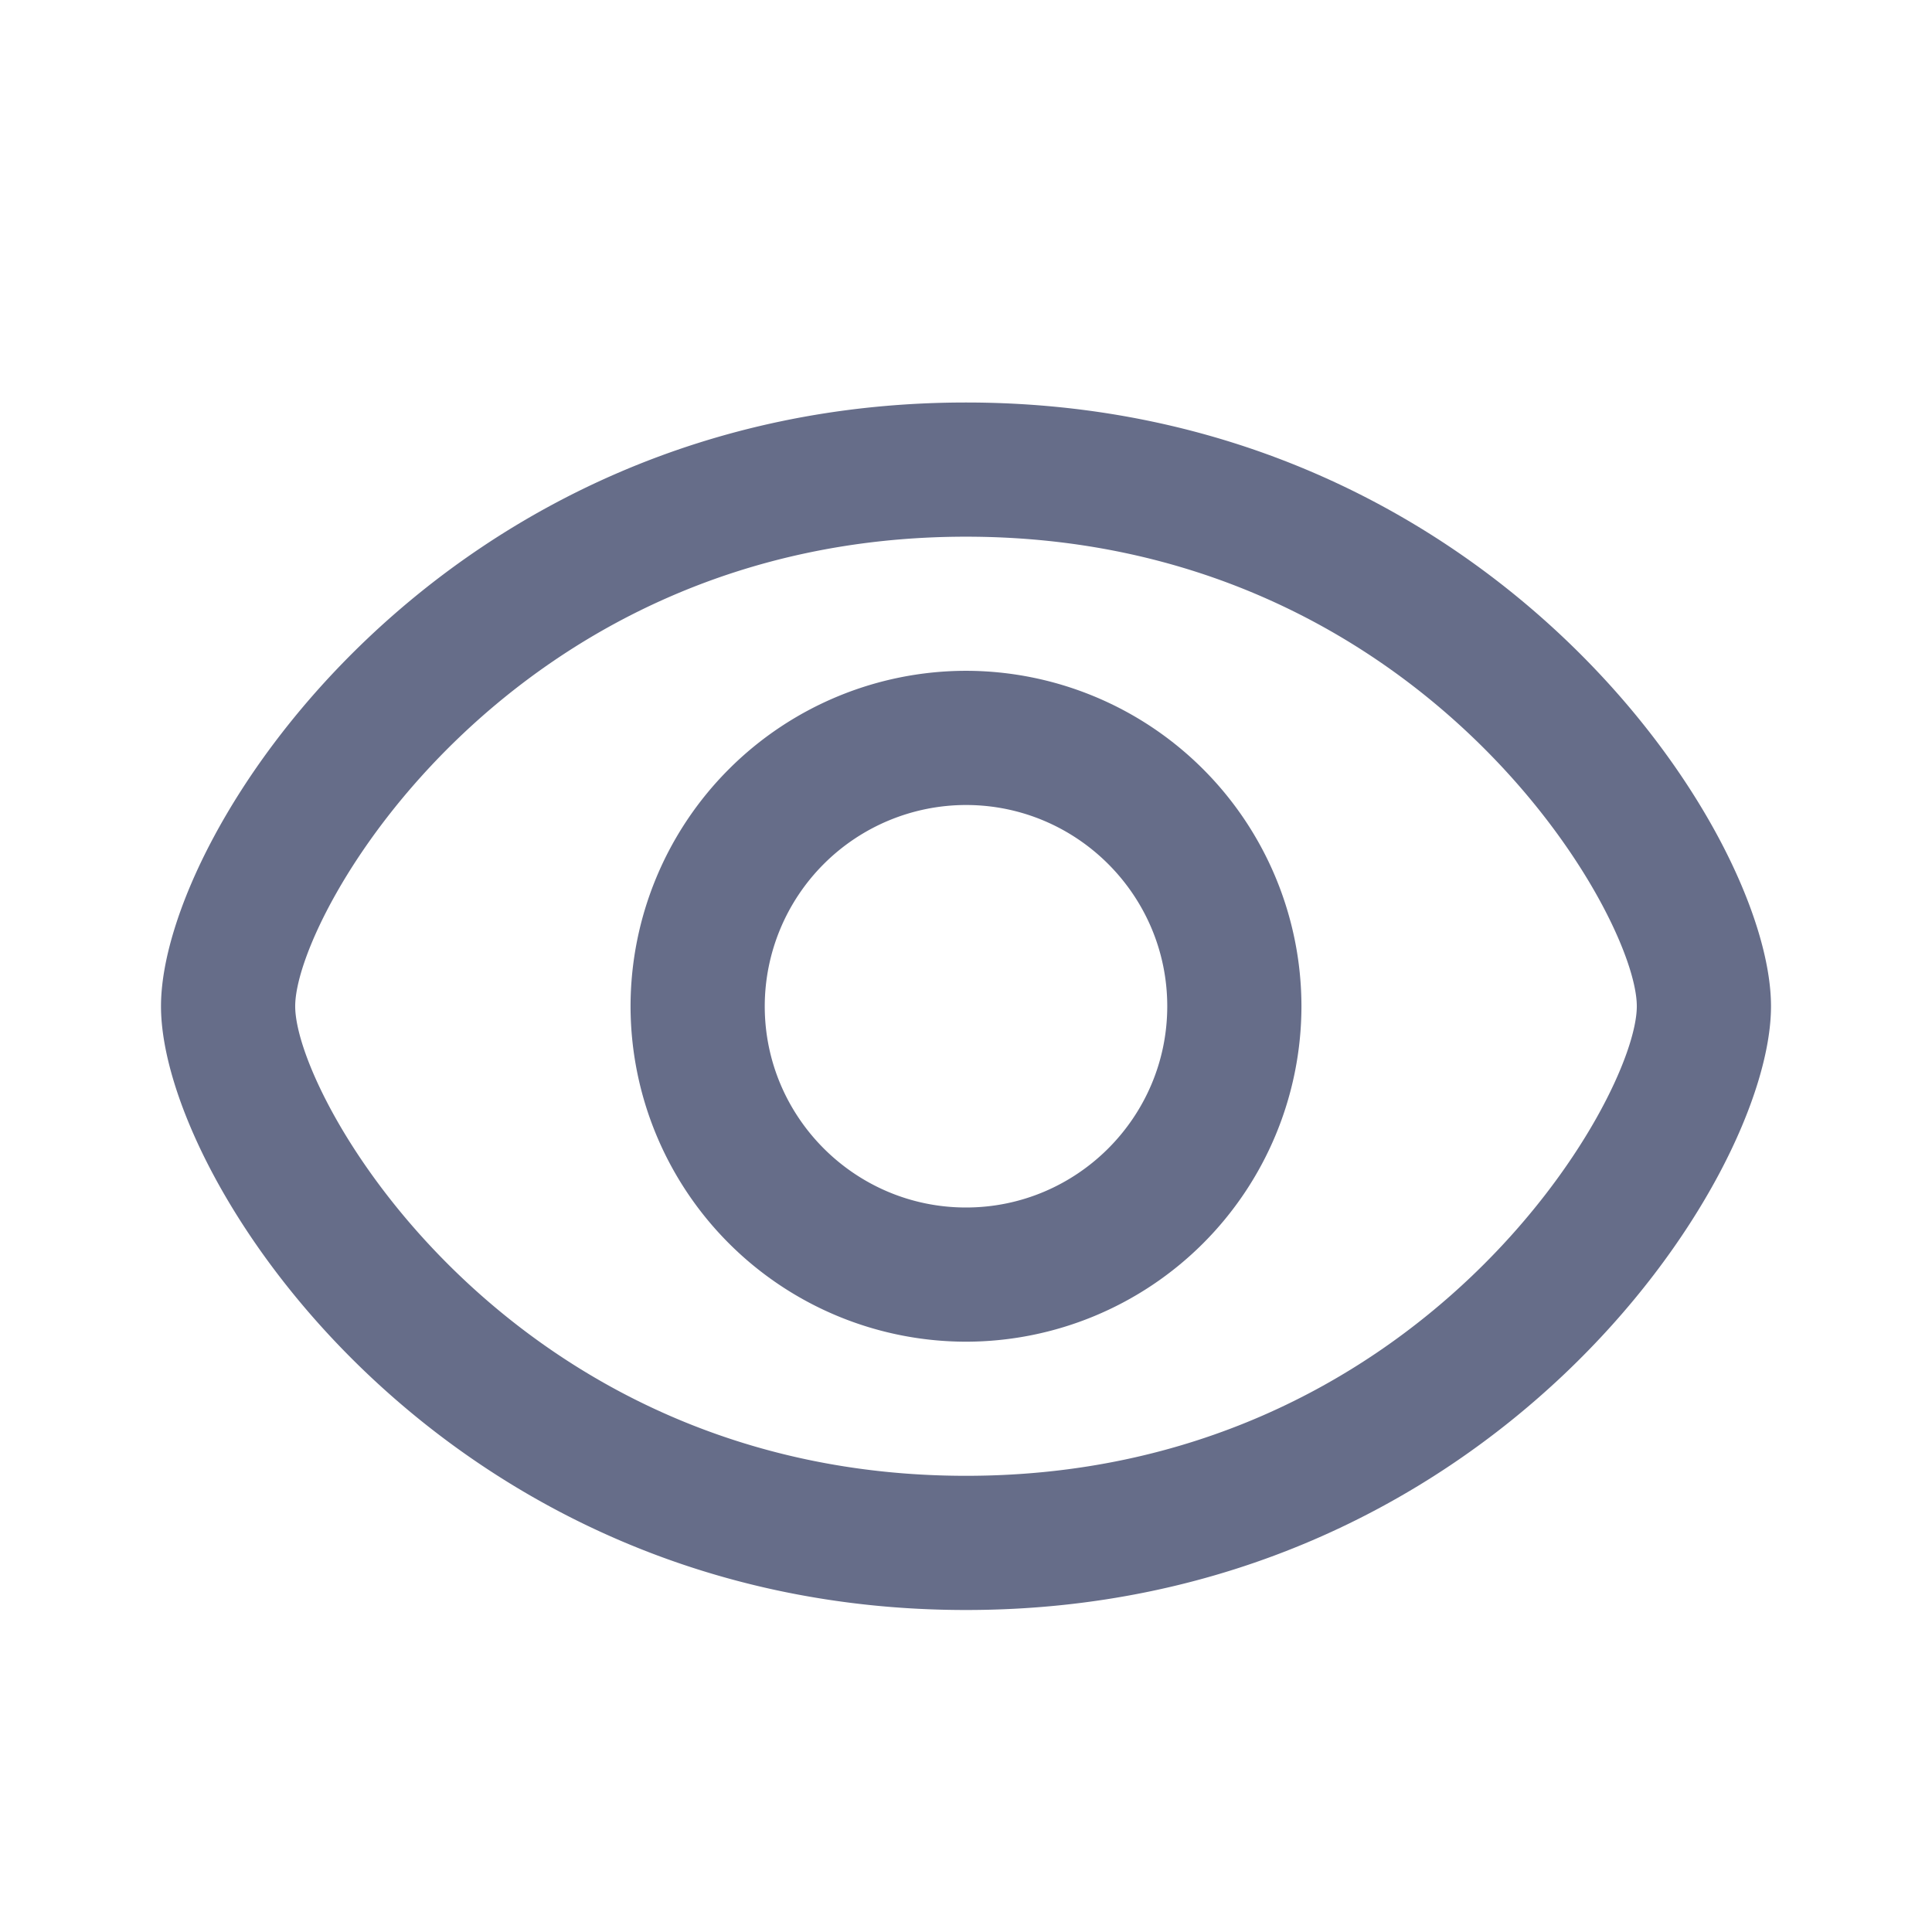 <svg xmlns="http://www.w3.org/2000/svg" fill="none" viewBox="0 0 24 24"><path fill="#666D89" fill-rule="evenodd" d="M12 20c-6.496 0-10-5.323-10-7.5C2 10.323 5.504 5 12 5s10 5.323 10 7.5c0 2.177-3.504 7.5-10 7.5Zm0-13.333c-5.653 0-8.333 4.679-8.333 5.833s2.68 5.833 8.333 5.833c5.653 0 8.333-4.679 8.333-5.833S17.653 6.667 12 6.667Zm0 10A4.171 4.171 0 0 1 7.833 12.5 4.171 4.171 0 0 1 12 8.333a4.171 4.171 0 0 1 4.167 4.167A4.171 4.171 0 0 1 12 16.667ZM12 10a2.503 2.503 0 0 0-2.5 2.5c0 1.378 1.122 2.5 2.5 2.5s2.5-1.122 2.5-2.5S13.378 10 12 10Z" clip-rule="evenodd"/></svg>